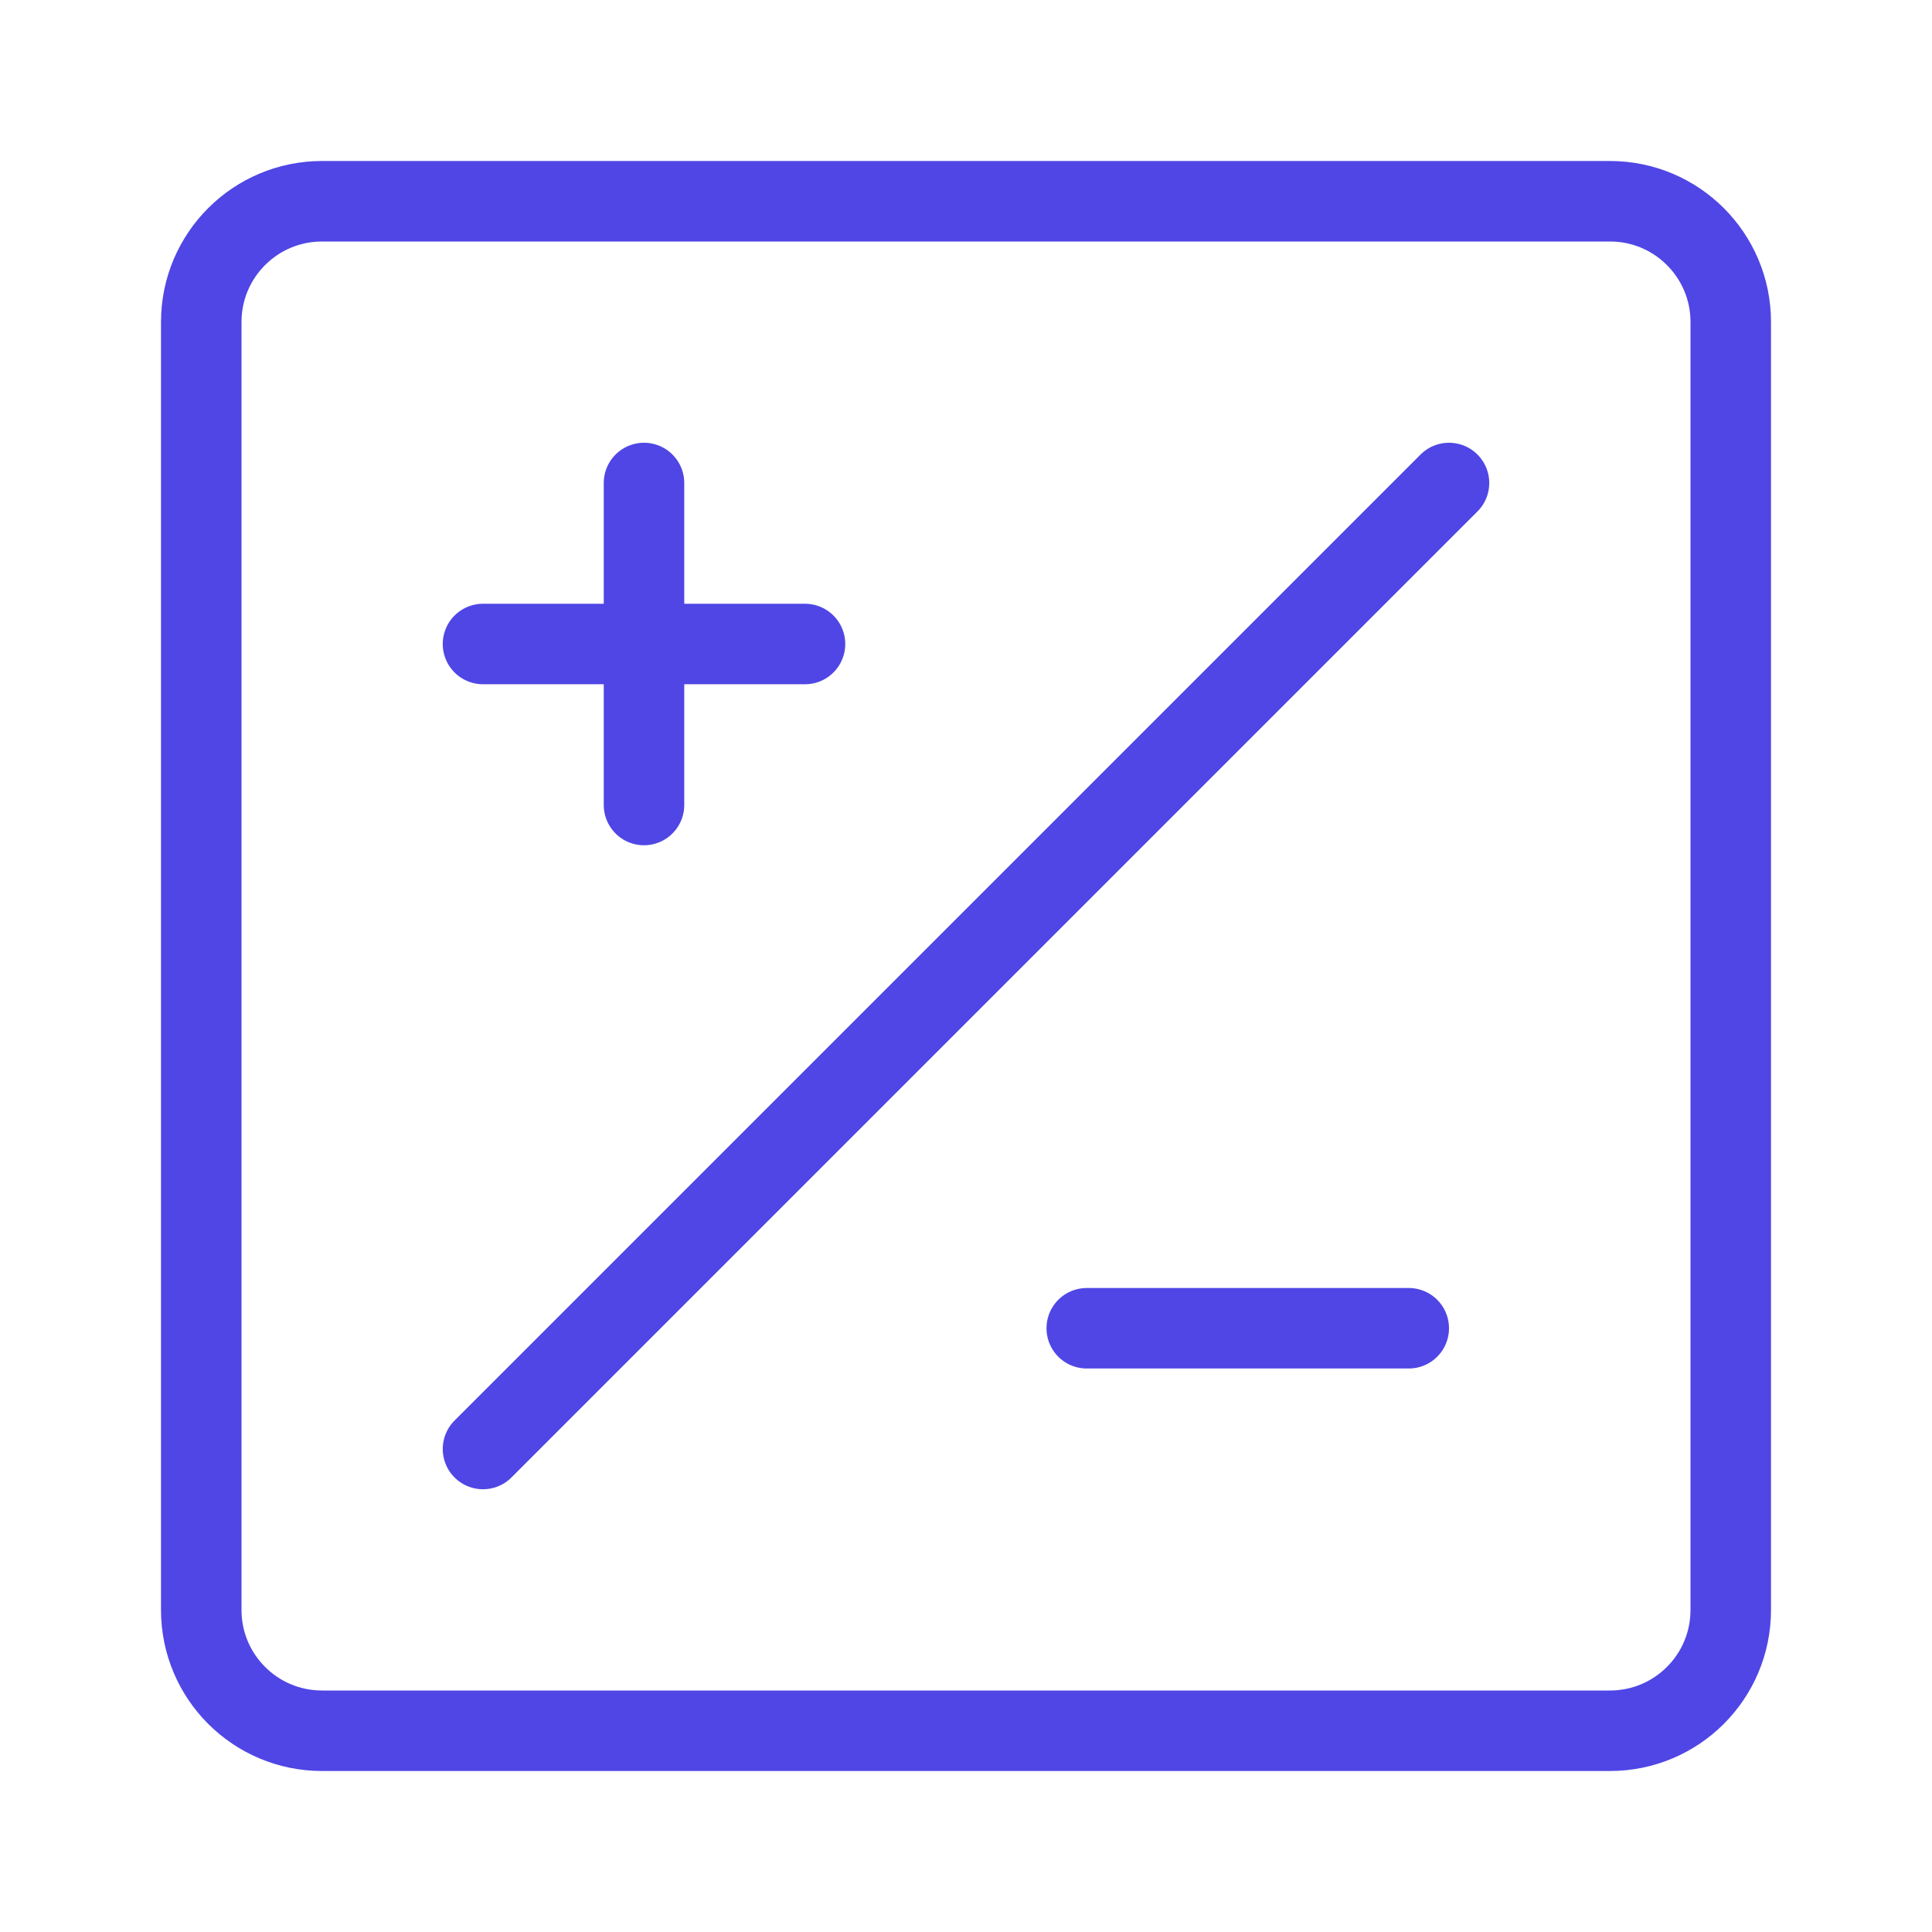 <?xml version="1.0" encoding="UTF-8"?>
<svg width="38" height="38" viewBox="0 0 48 48" fill="none" xmlns="http://www.w3.org/2000/svg">
  <path
    d="M5 8C5 6.343 6.343 5 8 5H40C41.657 5 43 6.343 43 8V40C43 41.657 41.657 43 40 43H8C6.343 43 5 41.657 5 40V8Z"
    fill="none" stroke="#4f46e5" stroke-width="2" stroke-linecap="round" stroke-linejoin="round"/>
  <path d="M36 12L12 36" stroke="#4f46e5" stroke-width="2" stroke-linecap="round" stroke-linejoin="round"/>
  <path d="M12 16H20" stroke="#4f46e5" stroke-width="2" stroke-linecap="round" stroke-linejoin="round"/>
  <path d="M27 33H35" stroke="#4f46e5" stroke-width="2" stroke-linecap="round" stroke-linejoin="round"/>
  <path d="M16 12V20" stroke="#4f46e5" stroke-width="2" stroke-linecap="round" stroke-linejoin="round"/>
</svg>
